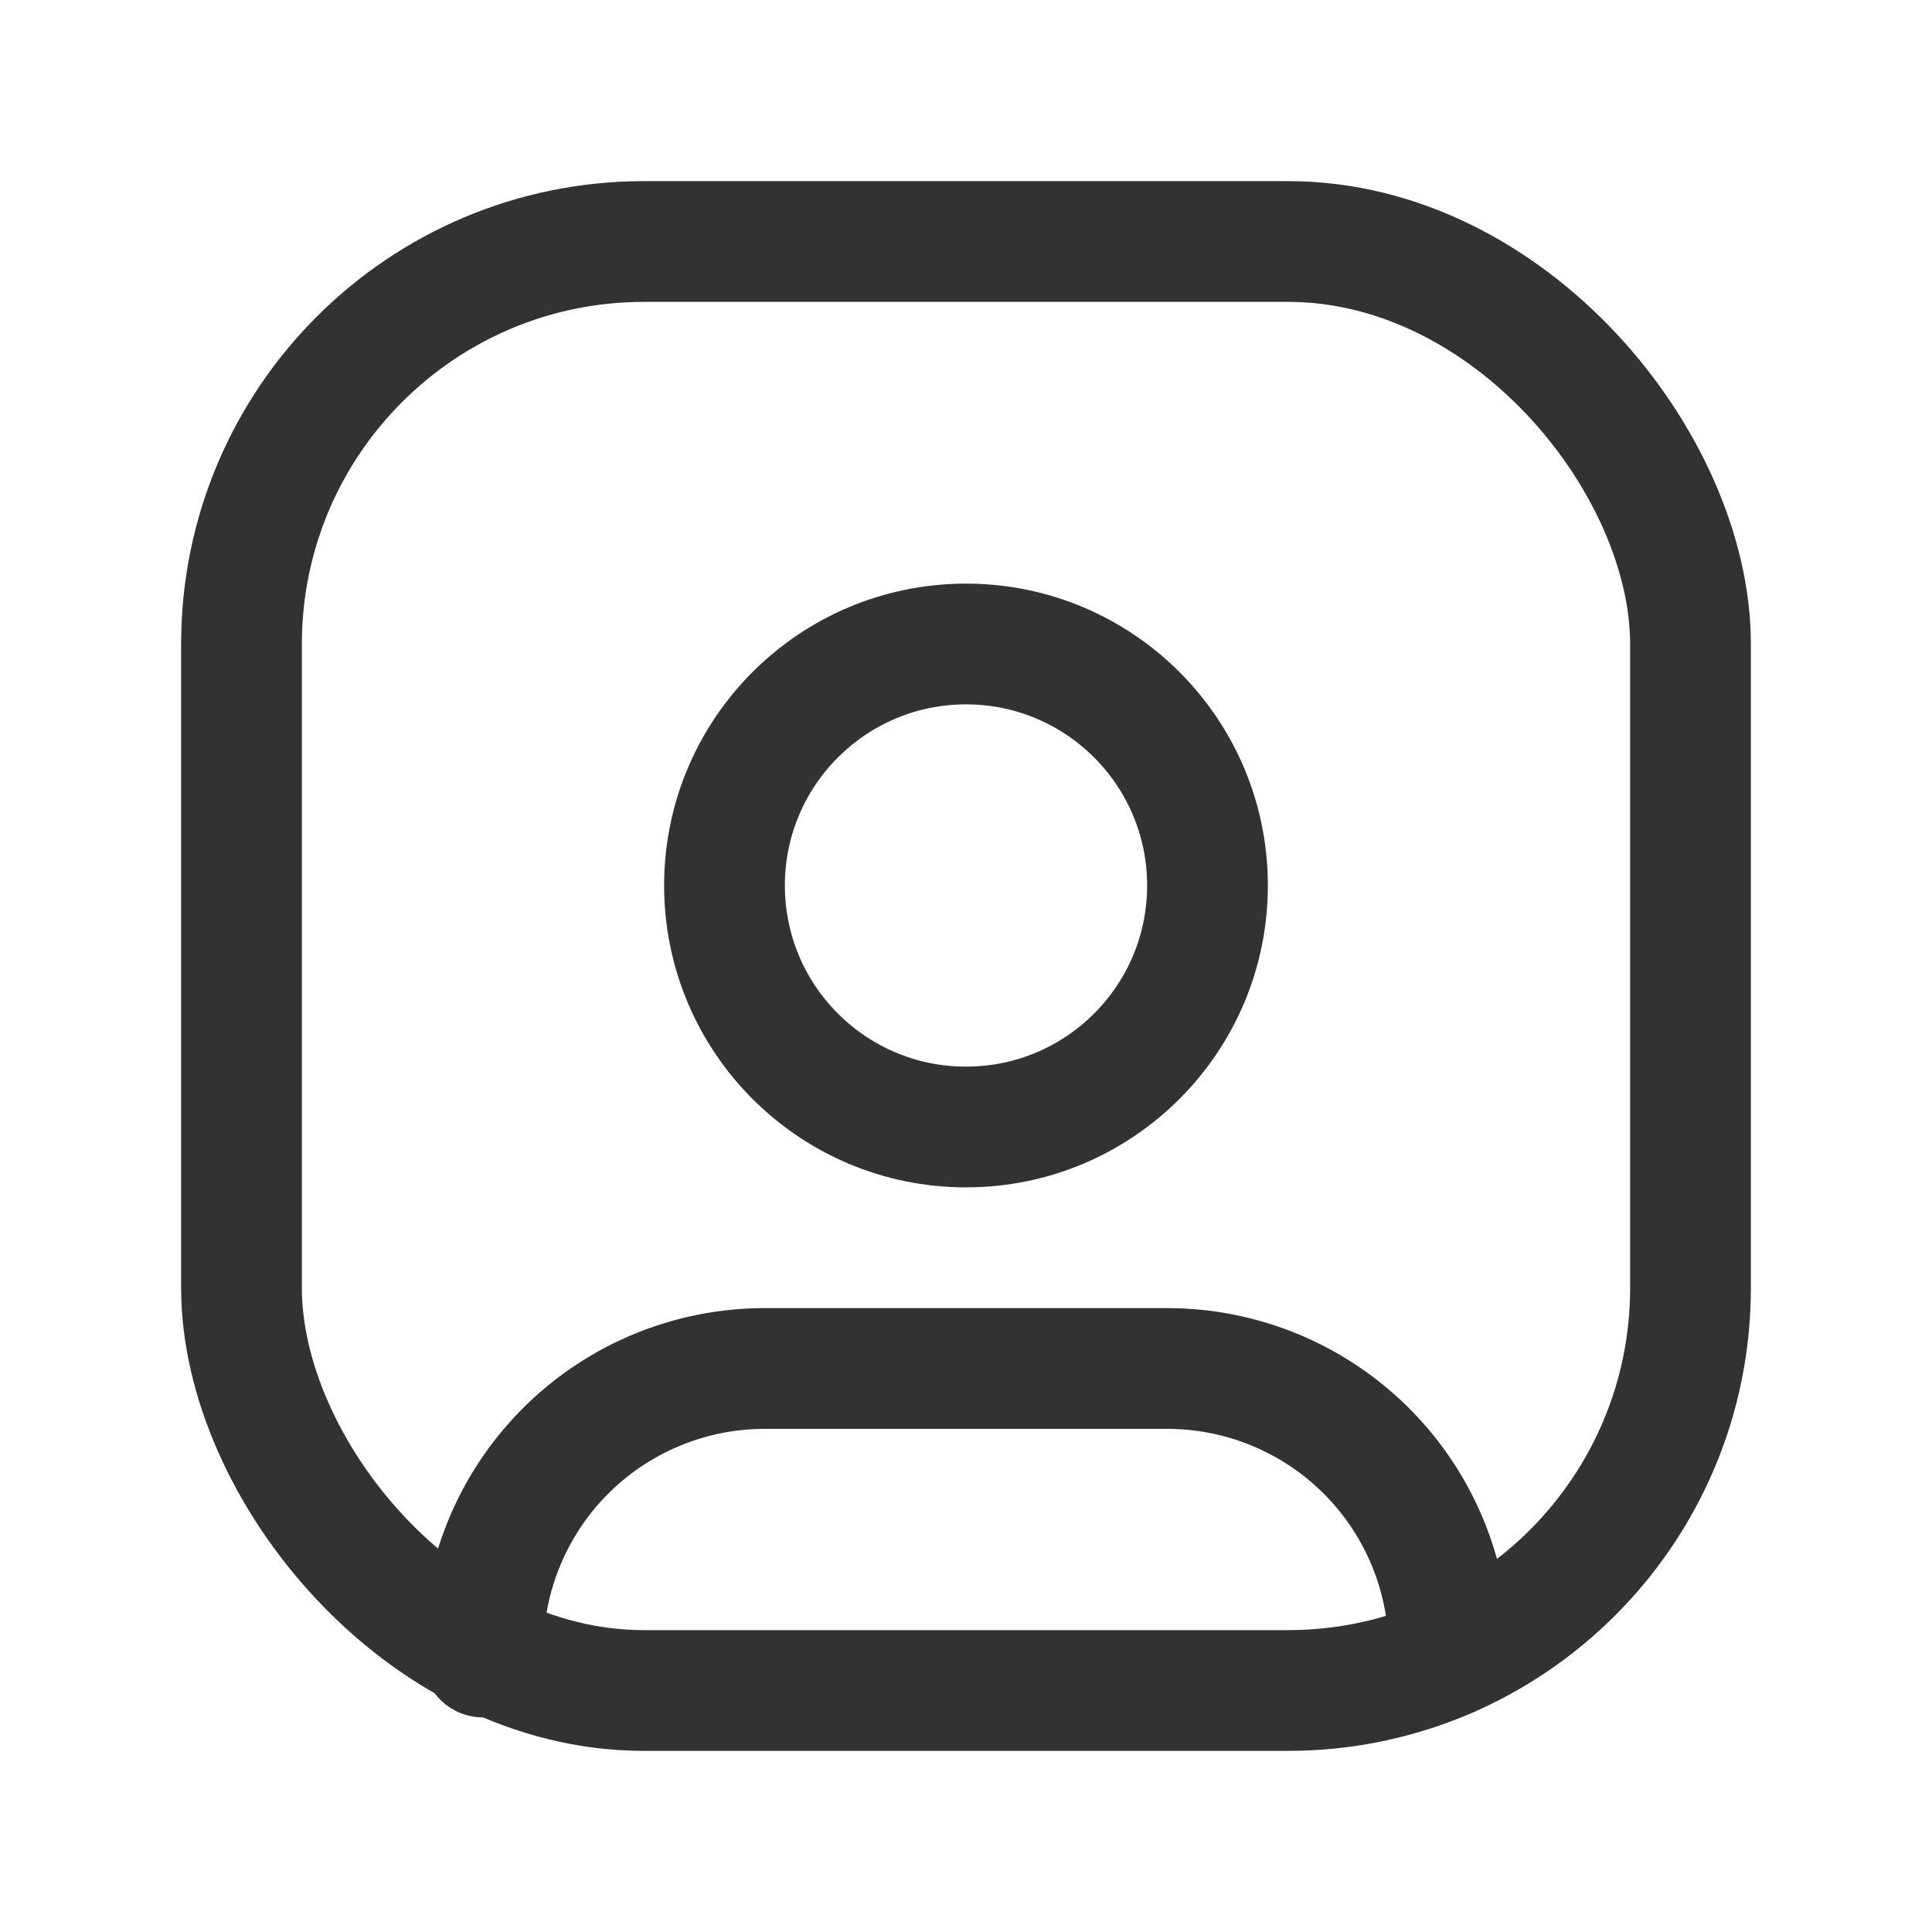<svg xmlns="http://www.w3.org/2000/svg" viewBox="0 0 24 24"><circle cx="12" cy="11" r="3" fill="none" stroke="#323232" stroke-linecap="round" stroke-linejoin="round" stroke-width="1.5"/><rect x="3" y="3" width="18" height="18" rx="5" stroke-width="1.5" stroke="#323232" stroke-linecap="round" stroke-linejoin="round" fill="none"/><path d="M18,20.584V20.5A3.5,3.5,0,0,0,14.5,17h-5A3.5,3.5,0,0,0,6,20.5v.084" fill="none" stroke="#323232" stroke-linecap="round" stroke-linejoin="round" stroke-width="1.5"/></svg>